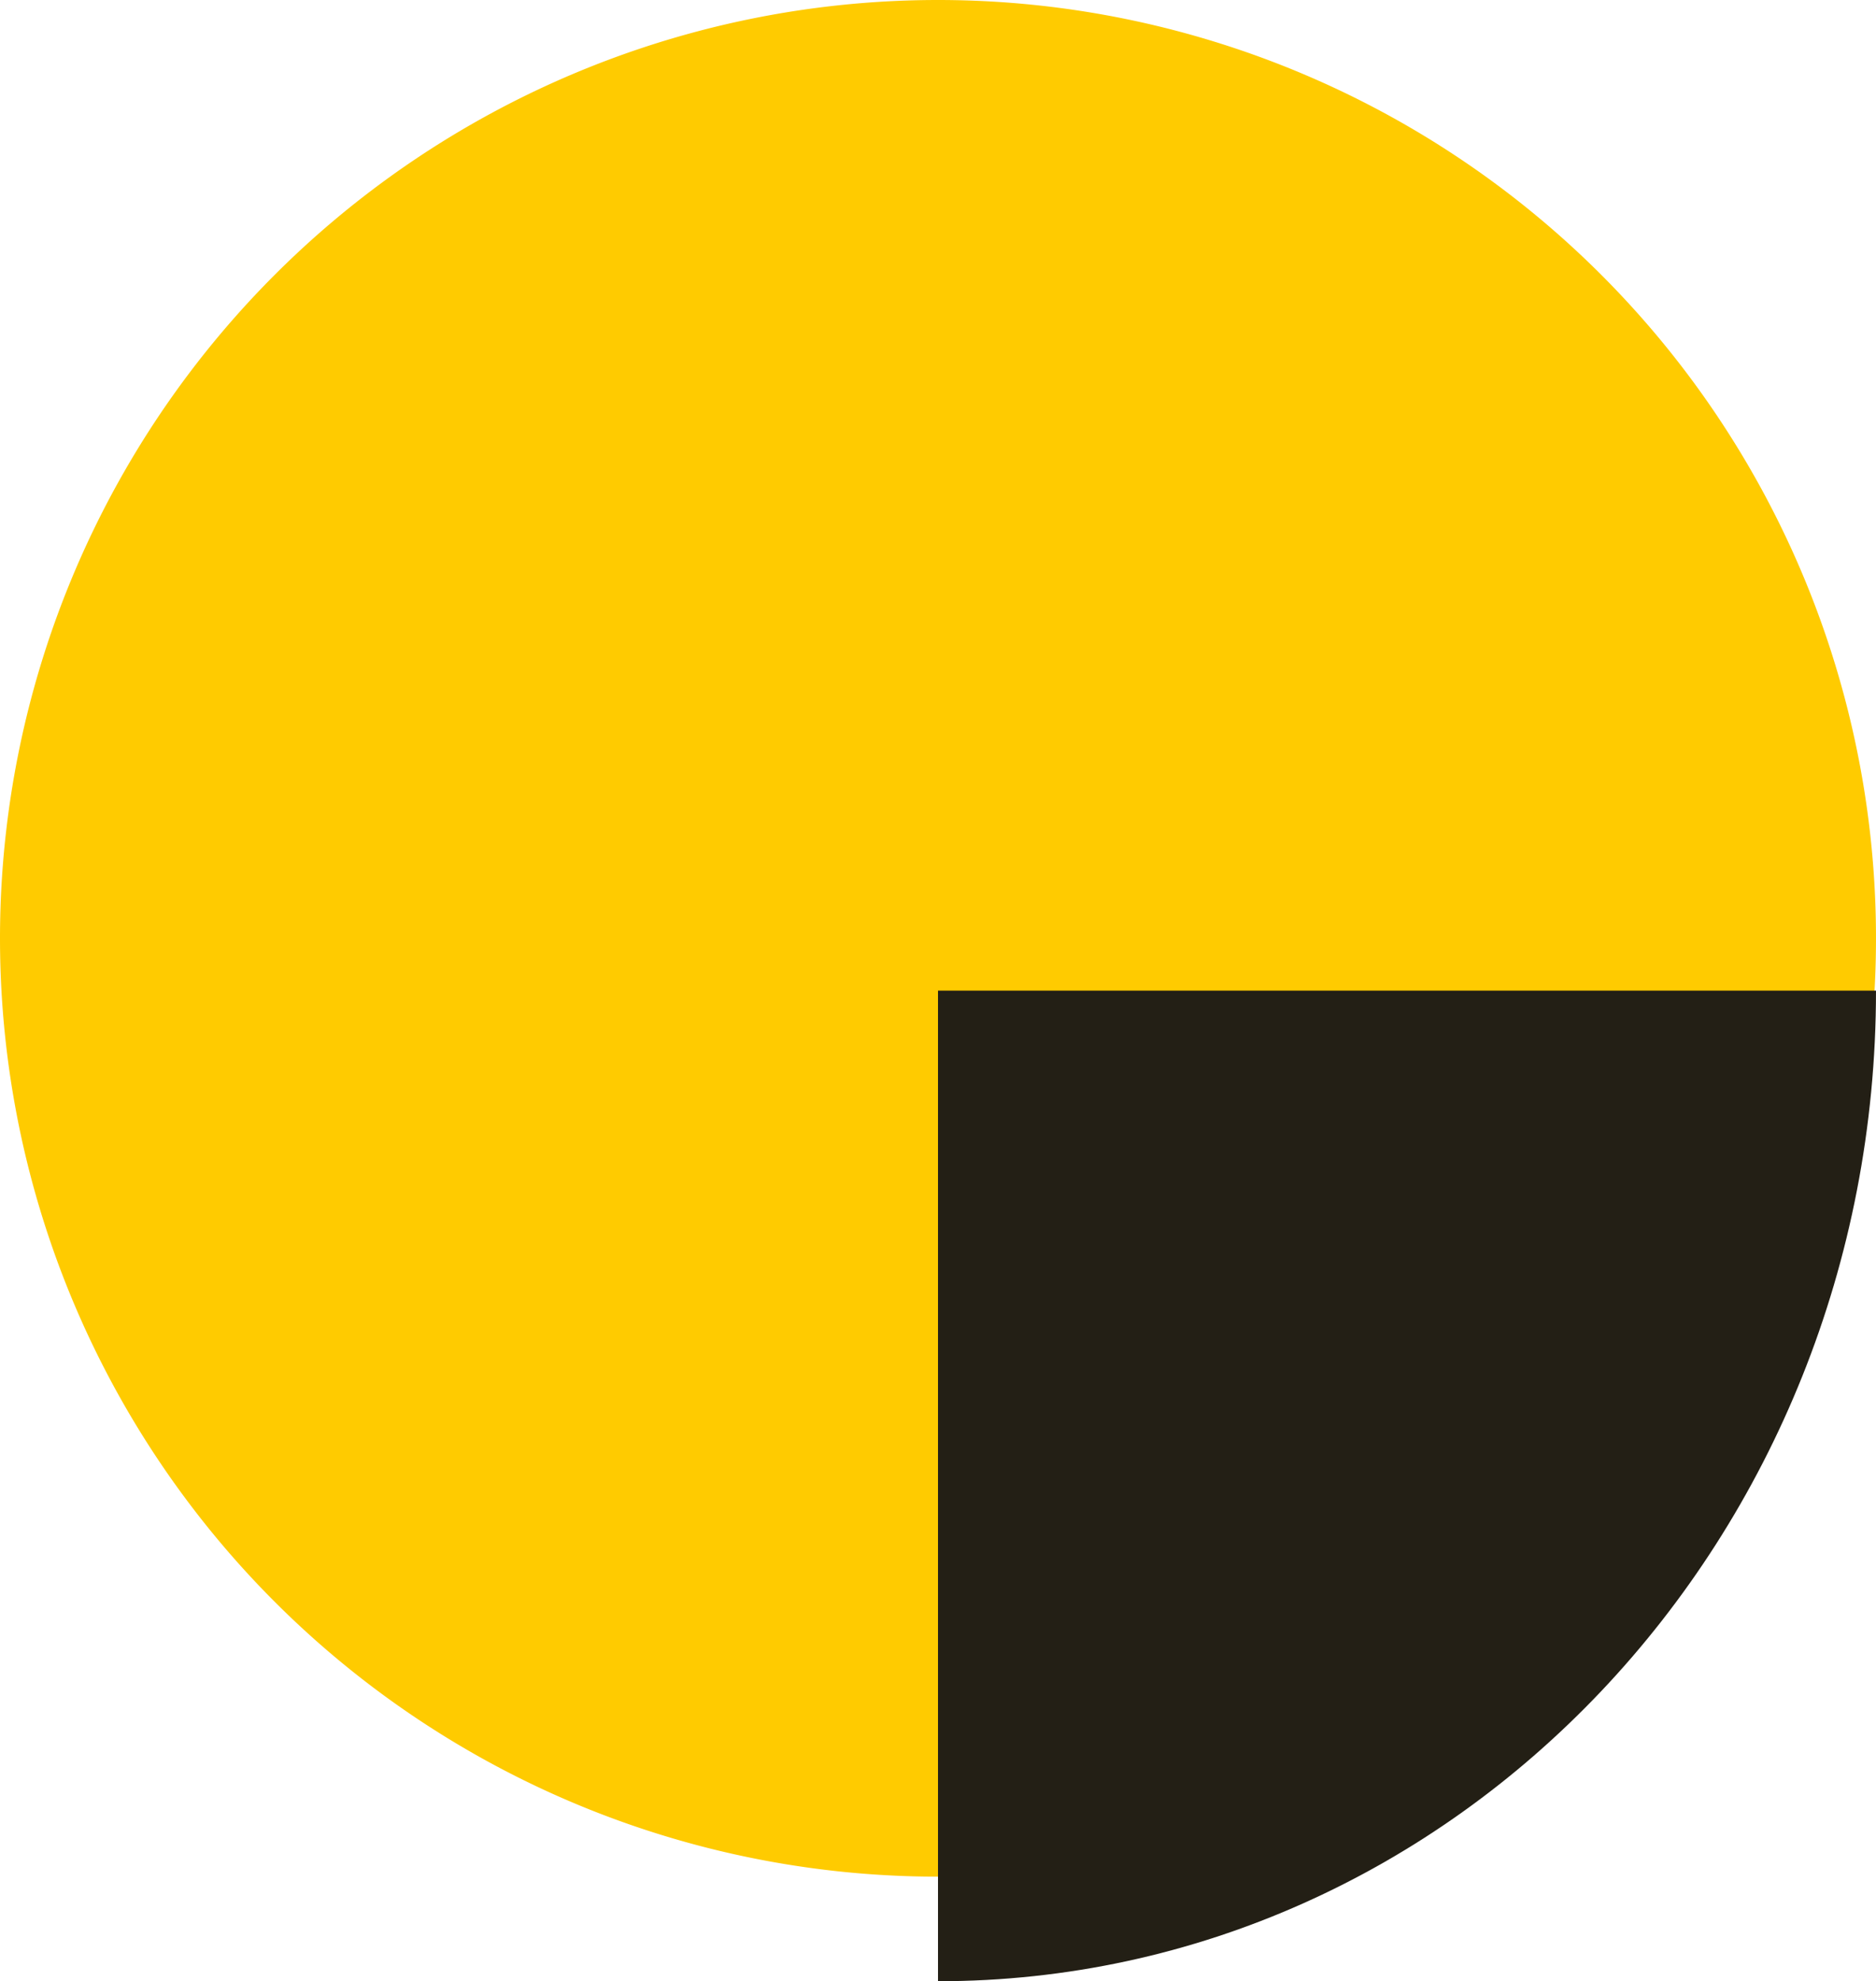 <svg xmlns="http://www.w3.org/2000/svg" xmlns:xlink="http://www.w3.org/1999/xlink" width="40" height="42.229" viewBox="0 0 40 42.229">
  <defs>
    <clipPath id="clip-path">
      <path id="Mask" d="M20,0C31.046,0,40,9.453,40,21.115S31.046,42.229,20,42.229,0,32.776,0,21.115,8.954,0,20,0Z" fill="#ffcb00"/>
    </clipPath>
  </defs>
  <path id="Mask-2" data-name="Mask" d="M20,0A20,20,0,1,1,0,20,20,20,0,0,1,20,0Z" fill="#ffcb00"/>
  <g id="LOGO" clip-path="url(#clip-path)">
    <path id="Rectangle" d="M0,0H42.5V36.291H0Z" transform="translate(20 21.115)" fill="#231f15"/>
  </g>
</svg>
